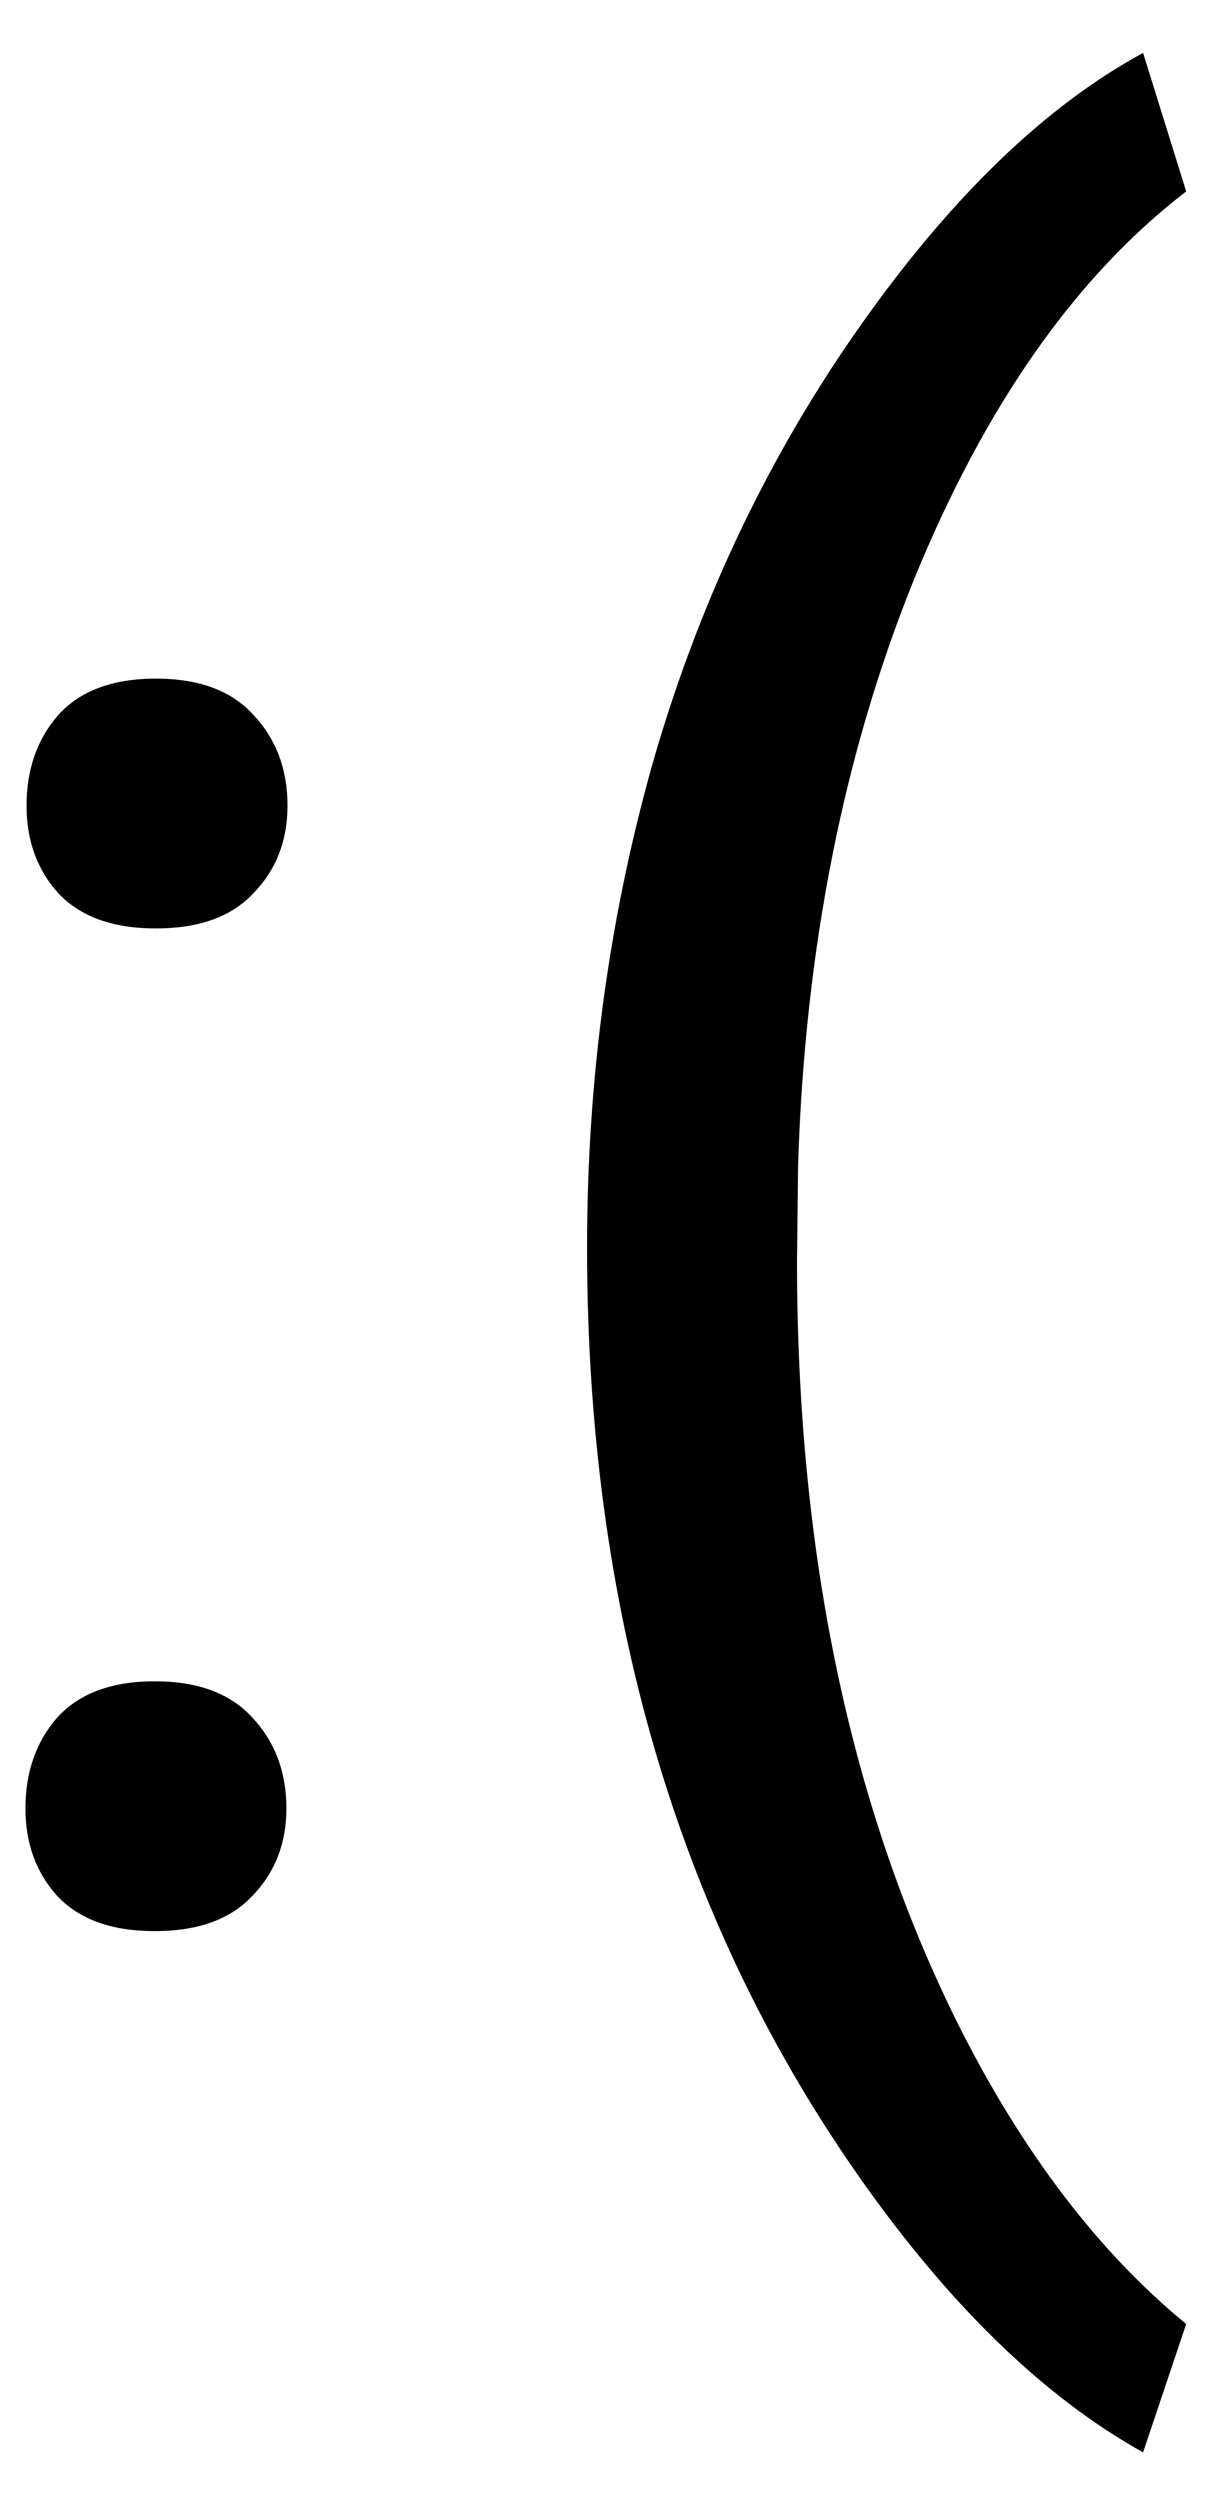 <svg width="21" height="43" viewBox="0 0 21 43" fill="none" xmlns="http://www.w3.org/2000/svg">
<path d="M0.438 31.105C0.438 30.48 0.62 29.96 0.984 29.543C1.362 29.126 1.922 28.918 2.664 28.918C3.406 28.918 3.966 29.126 4.344 29.543C4.734 29.96 4.93 30.48 4.93 31.105C4.93 31.704 4.734 32.206 4.344 32.609C3.966 33.013 3.406 33.215 2.664 33.215C1.922 33.215 1.362 33.013 0.984 32.609C0.62 32.206 0.438 31.704 0.438 31.105ZM0.457 13.859C0.457 13.234 0.639 12.713 1.004 12.297C1.382 11.88 1.941 11.672 2.684 11.672C3.426 11.672 3.986 11.88 4.363 12.297C4.754 12.713 4.949 13.234 4.949 13.859C4.949 14.458 4.754 14.96 4.363 15.363C3.986 15.767 3.426 15.969 2.684 15.969C1.941 15.969 1.382 15.767 1.004 15.363C0.639 14.96 0.457 14.458 0.457 13.859ZM10.105 21.457C10.105 18.514 10.496 15.689 11.277 12.98C12.072 10.272 13.25 7.811 14.812 5.598C16.375 3.384 17.996 1.822 19.676 0.91L20.418 3.293C18.517 4.751 16.954 6.978 15.73 9.973C14.52 12.967 13.855 16.32 13.738 20.031L13.719 21.691C13.719 26.717 14.637 31.079 16.473 34.777C17.579 36.991 18.895 38.723 20.418 39.973L19.676 42.18C17.944 41.216 16.29 39.602 14.715 37.336C11.642 32.909 10.105 27.616 10.105 21.457Z" fill="currentColor"/>
</svg>
